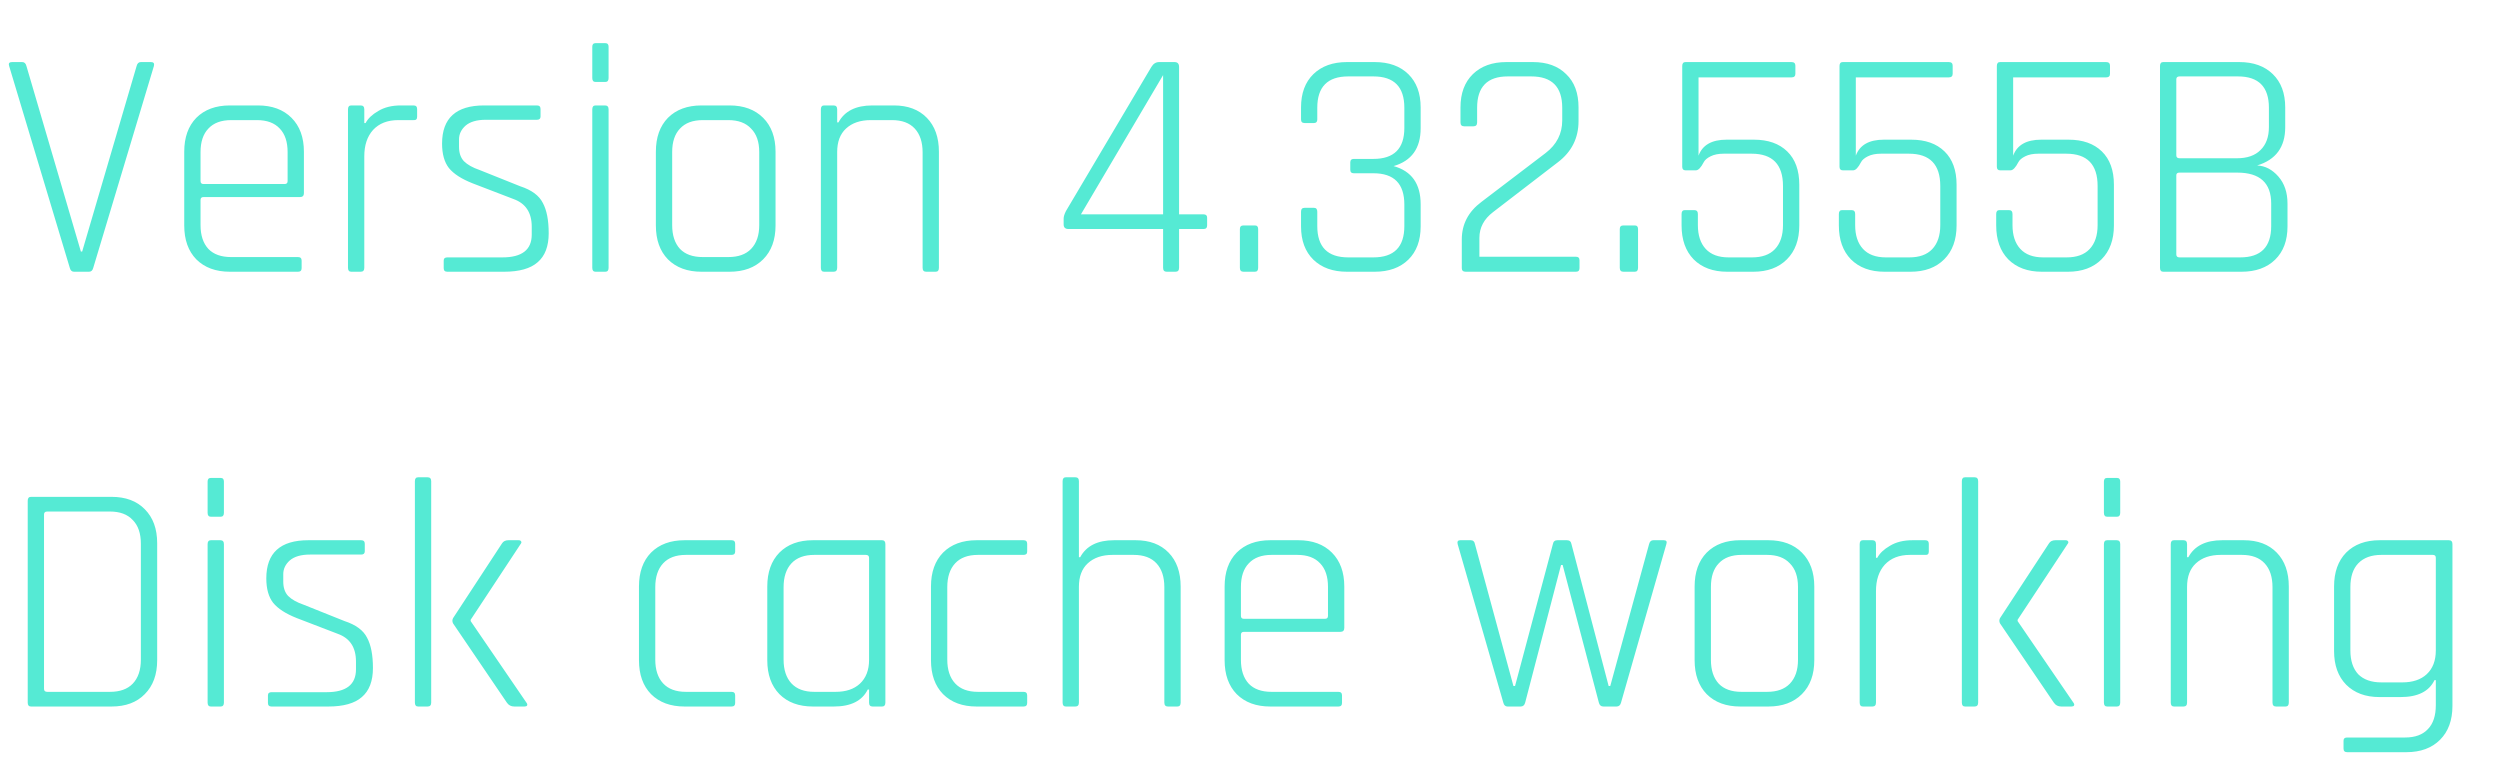 <svg width="46" height="14" viewBox="0 0 46 14" fill="none" xmlns="http://www.w3.org/2000/svg">
<path d="M1.638 5H1.362C1.322 5 1.296 4.976 1.284 4.928L0.168 1.214C0.152 1.166 0.17 1.142 0.222 1.142H0.408C0.448 1.142 0.474 1.166 0.486 1.214L1.488 4.628H1.512L2.514 1.214C2.526 1.166 2.552 1.142 2.592 1.142H2.778C2.826 1.142 2.844 1.166 2.832 1.214L1.716 4.928C1.704 4.976 1.678 5 1.638 5ZM5.484 5H4.23C3.97 5 3.764 4.924 3.612 4.772C3.464 4.62 3.39 4.412 3.39 4.148V2.792C3.39 2.528 3.464 2.32 3.612 2.168C3.764 2.016 3.97 1.94 4.23 1.94H4.746C5.006 1.94 5.212 2.016 5.364 2.168C5.516 2.32 5.592 2.528 5.592 2.792V3.554C5.592 3.602 5.568 3.626 5.52 3.626H3.744C3.708 3.626 3.69 3.644 3.69 3.68V4.142C3.69 4.33 3.738 4.476 3.834 4.58C3.93 4.68 4.07 4.73 4.254 4.73H5.484C5.528 4.73 5.55 4.752 5.55 4.796V4.934C5.55 4.978 5.528 5 5.484 5ZM3.744 3.386H5.238C5.274 3.386 5.292 3.368 5.292 3.332V2.798C5.292 2.61 5.244 2.466 5.148 2.366C5.052 2.262 4.912 2.21 4.728 2.21H4.254C4.07 2.21 3.93 2.262 3.834 2.366C3.738 2.466 3.69 2.61 3.69 2.798V3.332C3.69 3.368 3.708 3.386 3.744 3.386ZM6.637 5H6.463C6.423 5 6.403 4.976 6.403 4.928V2.012C6.403 1.964 6.423 1.94 6.463 1.94H6.637C6.681 1.94 6.703 1.964 6.703 2.012V2.264H6.727C6.771 2.18 6.849 2.106 6.961 2.042C7.073 1.974 7.211 1.94 7.375 1.94H7.609C7.653 1.94 7.675 1.962 7.675 2.006V2.15C7.675 2.194 7.653 2.214 7.609 2.21H7.327C7.131 2.21 6.977 2.27 6.865 2.39C6.757 2.51 6.703 2.672 6.703 2.876V4.928C6.703 4.976 6.681 5 6.637 5ZM9.274 5H8.23C8.186 5 8.164 4.978 8.164 4.934V4.796C8.164 4.756 8.186 4.736 8.23 4.736H9.244C9.604 4.736 9.784 4.596 9.784 4.316V4.172C9.784 3.912 9.672 3.742 9.448 3.662L8.698 3.374C8.494 3.294 8.348 3.2 8.26 3.092C8.176 2.984 8.134 2.834 8.134 2.642C8.134 2.174 8.392 1.94 8.908 1.94H9.88C9.924 1.94 9.946 1.962 9.946 2.006V2.144C9.946 2.184 9.924 2.204 9.88 2.204H8.938C8.774 2.204 8.65 2.24 8.566 2.312C8.486 2.384 8.446 2.468 8.446 2.564V2.702C8.446 2.814 8.476 2.902 8.536 2.966C8.6 3.03 8.696 3.084 8.824 3.128L9.574 3.428C9.782 3.496 9.92 3.598 9.988 3.734C10.06 3.866 10.096 4.052 10.096 4.292C10.096 4.532 10.028 4.71 9.892 4.826C9.76 4.942 9.554 5 9.274 5ZM10.898 1.436V0.86C10.898 0.816 10.918 0.794 10.958 0.794H11.138C11.178 0.794 11.198 0.816 11.198 0.86V1.436C11.198 1.484 11.178 1.508 11.138 1.508H10.958C10.918 1.508 10.898 1.484 10.898 1.436ZM10.898 4.928V2.012C10.898 1.964 10.918 1.94 10.958 1.94H11.132C11.176 1.94 11.198 1.964 11.198 2.012V4.928C11.198 4.976 11.178 5 11.138 5H10.958C10.918 5 10.898 4.976 10.898 4.928ZM13.424 5H12.908C12.648 5 12.442 4.924 12.29 4.772C12.142 4.62 12.068 4.412 12.068 4.148V2.792C12.068 2.528 12.142 2.32 12.29 2.168C12.442 2.016 12.648 1.94 12.908 1.94H13.424C13.684 1.94 13.89 2.016 14.042 2.168C14.194 2.32 14.27 2.528 14.27 2.792V4.148C14.27 4.412 14.194 4.62 14.042 4.772C13.89 4.924 13.684 5 13.424 5ZM12.932 4.73H13.4C13.584 4.73 13.724 4.68 13.82 4.58C13.92 4.476 13.97 4.33 13.97 4.142V2.798C13.97 2.61 13.92 2.466 13.82 2.366C13.724 2.262 13.584 2.21 13.4 2.21H12.932C12.748 2.21 12.608 2.262 12.512 2.366C12.416 2.466 12.368 2.61 12.368 2.798V4.142C12.368 4.33 12.416 4.476 12.512 4.58C12.608 4.68 12.748 4.73 12.932 4.73ZM15.338 5H15.164C15.124 5 15.104 4.976 15.104 4.928V2.012C15.104 1.964 15.124 1.94 15.164 1.94H15.338C15.382 1.94 15.404 1.964 15.404 2.012V2.252H15.428C15.54 2.044 15.748 1.94 16.052 1.94H16.448C16.704 1.94 16.906 2.016 17.054 2.168C17.202 2.32 17.276 2.528 17.276 2.792V4.928C17.276 4.976 17.256 5 17.216 5H17.042C16.998 5 16.976 4.976 16.976 4.928V2.804C16.976 2.616 16.928 2.47 16.832 2.366C16.736 2.262 16.596 2.21 16.412 2.21H16.022C15.83 2.21 15.678 2.262 15.566 2.366C15.458 2.466 15.404 2.61 15.404 2.798V4.928C15.404 4.976 15.382 5 15.338 5ZM21.401 3.944V1.382L19.889 3.944H21.401ZM21.629 5H21.467C21.423 5 21.401 4.976 21.401 4.928V4.214H19.661C19.601 4.214 19.571 4.186 19.571 4.13V4.022C19.571 3.986 19.585 3.94 19.613 3.884L21.185 1.232C21.221 1.172 21.269 1.142 21.329 1.142H21.611C21.667 1.142 21.695 1.172 21.695 1.232V3.944H22.145C22.189 3.944 22.211 3.964 22.211 4.004V4.148C22.211 4.192 22.189 4.214 22.145 4.214H21.695V4.928C21.695 4.976 21.673 5 21.629 5ZM23.15 4.214V4.928C23.15 4.976 23.13 5 23.09 5H22.88C22.836 5 22.814 4.976 22.814 4.928V4.214C22.814 4.17 22.836 4.148 22.88 4.148H23.09C23.13 4.148 23.15 4.17 23.15 4.214ZM24.91 2.924H25.27C25.651 2.924 25.84 2.734 25.84 2.354V1.982C25.84 1.598 25.651 1.406 25.27 1.406H24.808C24.428 1.406 24.238 1.598 24.238 1.982V2.198C24.238 2.242 24.218 2.264 24.178 2.264H24.005C23.96 2.264 23.939 2.242 23.939 2.198V1.976C23.939 1.716 24.015 1.512 24.166 1.364C24.319 1.216 24.524 1.142 24.785 1.142H25.294C25.555 1.142 25.761 1.216 25.913 1.364C26.064 1.512 26.14 1.716 26.14 1.976V2.36C26.14 2.728 25.974 2.96 25.642 3.056C25.974 3.148 26.14 3.382 26.14 3.758V4.166C26.14 4.426 26.064 4.63 25.913 4.778C25.761 4.926 25.555 5 25.294 5H24.785C24.524 5 24.319 4.926 24.166 4.778C24.015 4.63 23.939 4.426 23.939 4.166V3.896C23.939 3.848 23.96 3.824 24.005 3.824H24.178C24.218 3.824 24.238 3.848 24.238 3.896V4.16C24.238 4.544 24.428 4.736 24.808 4.736H25.27C25.651 4.736 25.84 4.544 25.84 4.16V3.764C25.84 3.38 25.651 3.188 25.27 3.188H24.91C24.866 3.188 24.845 3.166 24.845 3.122V2.99C24.845 2.946 24.866 2.924 24.91 2.924ZM26.897 4.934V4.406C26.897 4.126 27.017 3.896 27.257 3.716L28.439 2.816C28.643 2.66 28.745 2.46 28.745 2.216V1.982C28.745 1.598 28.555 1.406 28.175 1.406H27.743C27.367 1.406 27.179 1.598 27.179 1.982V2.252C27.179 2.3 27.157 2.324 27.113 2.324H26.939C26.895 2.324 26.873 2.3 26.873 2.252V1.976C26.873 1.716 26.949 1.512 27.101 1.364C27.253 1.216 27.459 1.142 27.719 1.142H28.205C28.465 1.142 28.669 1.216 28.817 1.364C28.969 1.508 29.045 1.712 29.045 1.976V2.228C29.045 2.54 28.919 2.792 28.667 2.984L27.473 3.902C27.305 4.03 27.221 4.188 27.221 4.376V4.724H28.997C29.041 4.724 29.063 4.746 29.063 4.79V4.934C29.063 4.978 29.041 5 28.997 5H26.969C26.921 5 26.897 4.978 26.897 4.934ZM30.14 4.214V4.928C30.14 4.976 30.12 5 30.08 5H29.87C29.826 5 29.804 4.976 29.804 4.928V4.214C29.804 4.17 29.826 4.148 29.87 4.148H30.08C30.12 4.148 30.14 4.17 30.14 4.214ZM32.231 2.828H31.715C31.619 2.828 31.539 2.844 31.475 2.876C31.411 2.908 31.369 2.944 31.349 2.984C31.297 3.084 31.249 3.134 31.205 3.134H31.013C30.973 3.134 30.953 3.112 30.953 3.068V1.214C30.953 1.166 30.973 1.142 31.013 1.142H32.963C33.011 1.142 33.035 1.164 33.035 1.208V1.358C33.035 1.402 33.011 1.424 32.963 1.424H31.253V2.864C31.325 2.668 31.497 2.57 31.769 2.57H32.273C32.533 2.57 32.737 2.642 32.885 2.786C33.033 2.93 33.107 3.134 33.107 3.398V4.148C33.107 4.412 33.031 4.62 32.879 4.772C32.727 4.924 32.521 5 32.261 5H31.781C31.521 5 31.315 4.924 31.163 4.772C31.015 4.62 30.941 4.412 30.941 4.148V3.938C30.941 3.89 30.961 3.866 31.001 3.866H31.175C31.219 3.866 31.241 3.89 31.241 3.938V4.142C31.241 4.33 31.289 4.476 31.385 4.58C31.481 4.684 31.621 4.736 31.805 4.736H32.237C32.421 4.736 32.561 4.686 32.657 4.586C32.757 4.482 32.807 4.334 32.807 4.142V3.422C32.807 3.026 32.615 2.828 32.231 2.828ZM35.125 2.828H34.609C34.513 2.828 34.433 2.844 34.369 2.876C34.305 2.908 34.263 2.944 34.243 2.984C34.191 3.084 34.143 3.134 34.099 3.134H33.907C33.867 3.134 33.847 3.112 33.847 3.068V1.214C33.847 1.166 33.867 1.142 33.907 1.142H35.857C35.905 1.142 35.929 1.164 35.929 1.208V1.358C35.929 1.402 35.905 1.424 35.857 1.424H34.147V2.864C34.219 2.668 34.391 2.57 34.663 2.57H35.167C35.427 2.57 35.631 2.642 35.779 2.786C35.927 2.93 36.001 3.134 36.001 3.398V4.148C36.001 4.412 35.925 4.62 35.773 4.772C35.621 4.924 35.415 5 35.155 5H34.675C34.415 5 34.209 4.924 34.057 4.772C33.909 4.62 33.835 4.412 33.835 4.148V3.938C33.835 3.89 33.855 3.866 33.895 3.866H34.069C34.113 3.866 34.135 3.89 34.135 3.938V4.142C34.135 4.33 34.183 4.476 34.279 4.58C34.375 4.684 34.515 4.736 34.699 4.736H35.131C35.315 4.736 35.455 4.686 35.551 4.586C35.651 4.482 35.701 4.334 35.701 4.142V3.422C35.701 3.026 35.509 2.828 35.125 2.828ZM38.02 2.828H37.504C37.408 2.828 37.328 2.844 37.264 2.876C37.2 2.908 37.158 2.944 37.138 2.984C37.086 3.084 37.038 3.134 36.994 3.134H36.802C36.762 3.134 36.742 3.112 36.742 3.068V1.214C36.742 1.166 36.762 1.142 36.802 1.142H38.752C38.8 1.142 38.824 1.164 38.824 1.208V1.358C38.824 1.402 38.8 1.424 38.752 1.424H37.042V2.864C37.114 2.668 37.286 2.57 37.558 2.57H38.062C38.322 2.57 38.526 2.642 38.674 2.786C38.822 2.93 38.896 3.134 38.896 3.398V4.148C38.896 4.412 38.82 4.62 38.668 4.772C38.516 4.924 38.31 5 38.05 5H37.57C37.31 5 37.104 4.924 36.952 4.772C36.804 4.62 36.73 4.412 36.73 4.148V3.938C36.73 3.89 36.75 3.866 36.79 3.866H36.964C37.008 3.866 37.03 3.89 37.03 3.938V4.142C37.03 4.33 37.078 4.476 37.174 4.58C37.27 4.684 37.41 4.736 37.594 4.736H38.026C38.21 4.736 38.35 4.686 38.446 4.586C38.546 4.482 38.596 4.334 38.596 4.142V3.422C38.596 3.026 38.404 2.828 38.02 2.828ZM40.104 4.736H41.22C41.6 4.736 41.79 4.544 41.79 4.16V3.746C41.79 3.366 41.582 3.176 41.166 3.176H40.104C40.064 3.176 40.044 3.192 40.044 3.224V4.682C40.044 4.718 40.064 4.736 40.104 4.736ZM40.104 2.912H41.16C41.348 2.912 41.492 2.862 41.592 2.762C41.696 2.662 41.748 2.52 41.748 2.336V1.982C41.748 1.598 41.558 1.406 41.178 1.406H40.104C40.064 1.406 40.044 1.424 40.044 1.46V2.858C40.044 2.894 40.064 2.912 40.104 2.912ZM39.744 4.928V1.214C39.744 1.166 39.764 1.142 39.804 1.142H41.202C41.462 1.142 41.668 1.216 41.82 1.364C41.972 1.512 42.048 1.716 42.048 1.976V2.342C42.048 2.706 41.876 2.94 41.532 3.044C41.68 3.052 41.81 3.12 41.922 3.248C42.034 3.376 42.09 3.542 42.09 3.746V4.166C42.09 4.426 42.014 4.63 41.862 4.778C41.71 4.926 41.504 5 41.244 5H39.804C39.764 5 39.744 4.976 39.744 4.928ZM0.87 12.73H2.022C2.206 12.73 2.346 12.68 2.442 12.58C2.542 12.476 2.592 12.328 2.592 12.136V10.006C2.592 9.814 2.542 9.668 2.442 9.568C2.346 9.464 2.206 9.412 2.022 9.412H0.87C0.83 9.412 0.81 9.43 0.81 9.466V12.676C0.81 12.712 0.83 12.73 0.87 12.73ZM0.51 12.928V9.214C0.51 9.166 0.53 9.142 0.57 9.142H2.052C2.312 9.142 2.516 9.218 2.664 9.37C2.816 9.522 2.892 9.73 2.892 9.994V12.148C2.892 12.412 2.816 12.62 2.664 12.772C2.516 12.924 2.312 13 2.052 13H0.57C0.53 13 0.51 12.976 0.51 12.928ZM3.82 9.436V8.86C3.82 8.816 3.84 8.794 3.88 8.794H4.06C4.1 8.794 4.12 8.816 4.12 8.86V9.436C4.12 9.484 4.1 9.508 4.06 9.508H3.88C3.84 9.508 3.82 9.484 3.82 9.436ZM3.82 12.928V10.012C3.82 9.964 3.84 9.94 3.88 9.94H4.054C4.098 9.94 4.12 9.964 4.12 10.012V12.928C4.12 12.976 4.1 13 4.06 13H3.88C3.84 13 3.82 12.976 3.82 12.928ZM6.04 13H4.996C4.952 13 4.93 12.978 4.93 12.934V12.796C4.93 12.756 4.952 12.736 4.996 12.736H6.01C6.37 12.736 6.55 12.596 6.55 12.316V12.172C6.55 11.912 6.438 11.742 6.214 11.662L5.464 11.374C5.26 11.294 5.114 11.2 5.026 11.092C4.942 10.984 4.9 10.834 4.9 10.642C4.9 10.174 5.158 9.94 5.674 9.94H6.646C6.69 9.94 6.712 9.962 6.712 10.006V10.144C6.712 10.184 6.69 10.204 6.646 10.204H5.704C5.54 10.204 5.416 10.24 5.332 10.312C5.252 10.384 5.212 10.468 5.212 10.564V10.702C5.212 10.814 5.242 10.902 5.302 10.966C5.366 11.03 5.462 11.084 5.59 11.128L6.34 11.428C6.548 11.496 6.686 11.598 6.754 11.734C6.826 11.866 6.862 12.052 6.862 12.292C6.862 12.532 6.794 12.71 6.658 12.826C6.526 12.942 6.32 13 6.04 13ZM9.356 9.94H9.542C9.566 9.94 9.582 9.948 9.59 9.964C9.598 9.976 9.594 9.992 9.578 10.012L8.66 11.404V11.428L9.686 12.928C9.702 12.948 9.706 12.966 9.698 12.982C9.69 12.994 9.674 13 9.65 13H9.464C9.404 13 9.358 12.976 9.326 12.928L8.336 11.47C8.32 11.438 8.32 11.406 8.336 11.374L9.236 10C9.26 9.96 9.3 9.94 9.356 9.94ZM7.868 13H7.694C7.654 13 7.634 12.976 7.634 12.928V8.854C7.634 8.806 7.654 8.782 7.694 8.782H7.868C7.912 8.782 7.934 8.806 7.934 8.854V12.928C7.934 12.976 7.912 13 7.868 13ZM13.527 12.796V12.934C13.527 12.978 13.505 13 13.461 13H12.597C12.337 13 12.131 12.924 11.979 12.772C11.831 12.62 11.757 12.412 11.757 12.148V10.792C11.757 10.528 11.831 10.32 11.979 10.168C12.131 10.016 12.337 9.94 12.597 9.94H13.461C13.505 9.94 13.527 9.962 13.527 10.006V10.15C13.527 10.19 13.505 10.21 13.461 10.21H12.621C12.437 10.21 12.297 10.262 12.201 10.366C12.105 10.47 12.057 10.616 12.057 10.804V12.136C12.057 12.324 12.105 12.47 12.201 12.574C12.297 12.678 12.437 12.73 12.621 12.73H13.461C13.505 12.73 13.527 12.752 13.527 12.796ZM15.342 13H14.959C14.698 13 14.492 12.924 14.341 12.772C14.193 12.62 14.118 12.412 14.118 12.148V10.792C14.118 10.528 14.193 10.32 14.341 10.168C14.492 10.016 14.698 9.94 14.959 9.94H16.23C16.27 9.94 16.291 9.964 16.291 10.012V12.928C16.291 12.976 16.27 13 16.23 13H16.056C16.012 13 15.991 12.976 15.991 12.928V12.688H15.966C15.863 12.896 15.655 13 15.342 13ZM15.991 12.142V10.264C15.991 10.228 15.97 10.21 15.931 10.21H14.982C14.799 10.21 14.659 10.262 14.562 10.366C14.466 10.47 14.418 10.616 14.418 10.804V12.136C14.418 12.324 14.466 12.47 14.562 12.574C14.659 12.678 14.799 12.73 14.982 12.73H15.373C15.565 12.73 15.714 12.68 15.822 12.58C15.934 12.476 15.991 12.33 15.991 12.142ZM18.9 12.796V12.934C18.9 12.978 18.878 13 18.834 13H17.97C17.71 13 17.504 12.924 17.352 12.772C17.204 12.62 17.13 12.412 17.13 12.148V10.792C17.13 10.528 17.204 10.32 17.352 10.168C17.504 10.016 17.71 9.94 17.97 9.94H18.834C18.878 9.94 18.9 9.962 18.9 10.006V10.15C18.9 10.19 18.878 10.21 18.834 10.21H17.994C17.81 10.21 17.67 10.262 17.574 10.366C17.478 10.47 17.43 10.616 17.43 10.804V12.136C17.43 12.324 17.478 12.47 17.574 12.574C17.67 12.678 17.81 12.73 17.994 12.73H18.834C18.878 12.73 18.9 12.752 18.9 12.796ZM19.786 13H19.612C19.572 13 19.552 12.976 19.552 12.928V8.854C19.552 8.806 19.572 8.782 19.612 8.782H19.786C19.83 8.782 19.852 8.806 19.852 8.854V10.252H19.876C19.988 10.044 20.196 9.94 20.5 9.94H20.896C21.152 9.94 21.354 10.016 21.502 10.168C21.65 10.32 21.724 10.528 21.724 10.792V12.928C21.724 12.976 21.704 13 21.664 13H21.49C21.446 13 21.424 12.976 21.424 12.928V10.804C21.424 10.616 21.376 10.47 21.28 10.366C21.184 10.262 21.044 10.21 20.86 10.21H20.47C20.278 10.21 20.126 10.262 20.014 10.366C19.906 10.466 19.852 10.61 19.852 10.798V12.928C19.852 12.976 19.83 13 19.786 13ZM24.627 13H23.373C23.113 13 22.907 12.924 22.755 12.772C22.607 12.62 22.533 12.412 22.533 12.148V10.792C22.533 10.528 22.607 10.32 22.755 10.168C22.907 10.016 23.113 9.94 23.373 9.94H23.889C24.149 9.94 24.355 10.016 24.507 10.168C24.659 10.32 24.735 10.528 24.735 10.792V11.554C24.735 11.602 24.711 11.626 24.663 11.626H22.887C22.851 11.626 22.833 11.644 22.833 11.68V12.142C22.833 12.33 22.881 12.476 22.977 12.58C23.073 12.68 23.213 12.73 23.397 12.73H24.627C24.671 12.73 24.693 12.752 24.693 12.796V12.934C24.693 12.978 24.671 13 24.627 13ZM22.887 11.386H24.381C24.417 11.386 24.435 11.368 24.435 11.332V10.798C24.435 10.61 24.387 10.466 24.291 10.366C24.195 10.262 24.055 10.21 23.871 10.21H23.397C23.213 10.21 23.073 10.262 22.977 10.366C22.881 10.466 22.833 10.61 22.833 10.798V11.332C22.833 11.368 22.851 11.386 22.887 11.386ZM27.979 13H27.739C27.699 13 27.673 12.976 27.661 12.928L26.821 10.012C26.809 9.964 26.825 9.94 26.869 9.94H27.061C27.105 9.94 27.131 9.964 27.139 10.012L27.847 12.622H27.877L28.573 10.012C28.581 9.964 28.609 9.94 28.657 9.94H28.831C28.879 9.94 28.907 9.964 28.915 10.012L29.599 12.622H29.629L30.343 10.012C30.355 9.964 30.381 9.94 30.421 9.94H30.613C30.661 9.94 30.677 9.964 30.661 10.012L29.827 12.928C29.815 12.976 29.787 13 29.743 13H29.503C29.459 13 29.431 12.976 29.419 12.928L28.753 10.396H28.723L28.063 12.928C28.051 12.976 28.023 13 27.979 13ZM32.537 13H32.021C31.761 13 31.555 12.924 31.403 12.772C31.255 12.62 31.181 12.412 31.181 12.148V10.792C31.181 10.528 31.255 10.32 31.403 10.168C31.555 10.016 31.761 9.94 32.021 9.94H32.537C32.797 9.94 33.003 10.016 33.155 10.168C33.307 10.32 33.383 10.528 33.383 10.792V12.148C33.383 12.412 33.307 12.62 33.155 12.772C33.003 12.924 32.797 13 32.537 13ZM32.045 12.73H32.513C32.697 12.73 32.837 12.68 32.933 12.58C33.033 12.476 33.083 12.33 33.083 12.142V10.798C33.083 10.61 33.033 10.466 32.933 10.366C32.837 10.262 32.697 10.21 32.513 10.21H32.045C31.861 10.21 31.721 10.262 31.625 10.366C31.529 10.466 31.481 10.61 31.481 10.798V12.142C31.481 12.33 31.529 12.476 31.625 12.58C31.721 12.68 31.861 12.73 32.045 12.73ZM34.452 13H34.278C34.238 13 34.218 12.976 34.218 12.928V10.012C34.218 9.964 34.238 9.94 34.278 9.94H34.452C34.496 9.94 34.518 9.964 34.518 10.012V10.264H34.542C34.586 10.18 34.664 10.106 34.776 10.042C34.888 9.974 35.026 9.94 35.19 9.94H35.424C35.468 9.94 35.49 9.962 35.49 10.006V10.15C35.49 10.194 35.468 10.214 35.424 10.21H35.142C34.946 10.21 34.792 10.27 34.68 10.39C34.572 10.51 34.518 10.672 34.518 10.876V12.928C34.518 12.976 34.496 13 34.452 13ZM37.82 9.94H38.006C38.03 9.94 38.046 9.948 38.054 9.964C38.062 9.976 38.058 9.992 38.042 10.012L37.124 11.404V11.428L38.15 12.928C38.166 12.948 38.17 12.966 38.162 12.982C38.154 12.994 38.138 13 38.114 13H37.928C37.868 13 37.822 12.976 37.79 12.928L36.8 11.47C36.784 11.438 36.784 11.406 36.8 11.374L37.7 10C37.724 9.96 37.764 9.94 37.82 9.94ZM36.332 13H36.158C36.118 13 36.098 12.976 36.098 12.928V8.854C36.098 8.806 36.118 8.782 36.158 8.782H36.332C36.376 8.782 36.398 8.806 36.398 8.854V12.928C36.398 12.976 36.376 13 36.332 13ZM38.712 9.436V8.86C38.712 8.816 38.732 8.794 38.772 8.794H38.952C38.992 8.794 39.012 8.816 39.012 8.86V9.436C39.012 9.484 38.992 9.508 38.952 9.508H38.772C38.732 9.508 38.712 9.484 38.712 9.436ZM38.712 12.928V10.012C38.712 9.964 38.732 9.94 38.772 9.94H38.946C38.99 9.94 39.012 9.964 39.012 10.012V12.928C39.012 12.976 38.992 13 38.952 13H38.772C38.732 13 38.712 12.976 38.712 12.928ZM40.176 13H40.002C39.962 13 39.942 12.976 39.942 12.928V10.012C39.942 9.964 39.962 9.94 40.002 9.94H40.176C40.22 9.94 40.242 9.964 40.242 10.012V10.252H40.266C40.378 10.044 40.586 9.94 40.89 9.94H41.286C41.542 9.94 41.744 10.016 41.892 10.168C42.04 10.32 42.114 10.528 42.114 10.792V12.928C42.114 12.976 42.094 13 42.054 13H41.88C41.836 13 41.814 12.976 41.814 12.928V10.804C41.814 10.616 41.766 10.47 41.67 10.366C41.574 10.262 41.434 10.21 41.25 10.21H40.86C40.668 10.21 40.516 10.262 40.404 10.366C40.296 10.466 40.242 10.61 40.242 10.798V12.928C40.242 12.976 40.22 13 40.176 13ZM44.171 12.826H43.781C43.525 12.826 43.321 12.75 43.169 12.598C43.021 12.446 42.947 12.24 42.947 11.98V10.792C42.947 10.528 43.021 10.32 43.169 10.168C43.321 10.016 43.527 9.94 43.787 9.94H45.059C45.103 9.94 45.125 9.964 45.125 10.012V12.988C45.125 13.252 45.049 13.46 44.897 13.612C44.745 13.764 44.539 13.84 44.279 13.84H43.187C43.143 13.84 43.121 13.818 43.121 13.774V13.63C43.121 13.59 43.143 13.57 43.187 13.57H44.255C44.439 13.57 44.579 13.518 44.675 13.414C44.771 13.314 44.819 13.168 44.819 12.976V12.514H44.795C44.695 12.722 44.487 12.826 44.171 12.826ZM44.819 11.968V10.264C44.819 10.228 44.801 10.21 44.765 10.21H43.817C43.633 10.21 43.491 10.262 43.391 10.366C43.295 10.466 43.247 10.612 43.247 10.804V11.968C43.247 12.156 43.295 12.302 43.391 12.406C43.491 12.506 43.633 12.556 43.817 12.556H44.201C44.393 12.556 44.543 12.506 44.651 12.406C44.763 12.302 44.819 12.156 44.819 11.968Z" fill="#55EAD4"/>
</svg>
